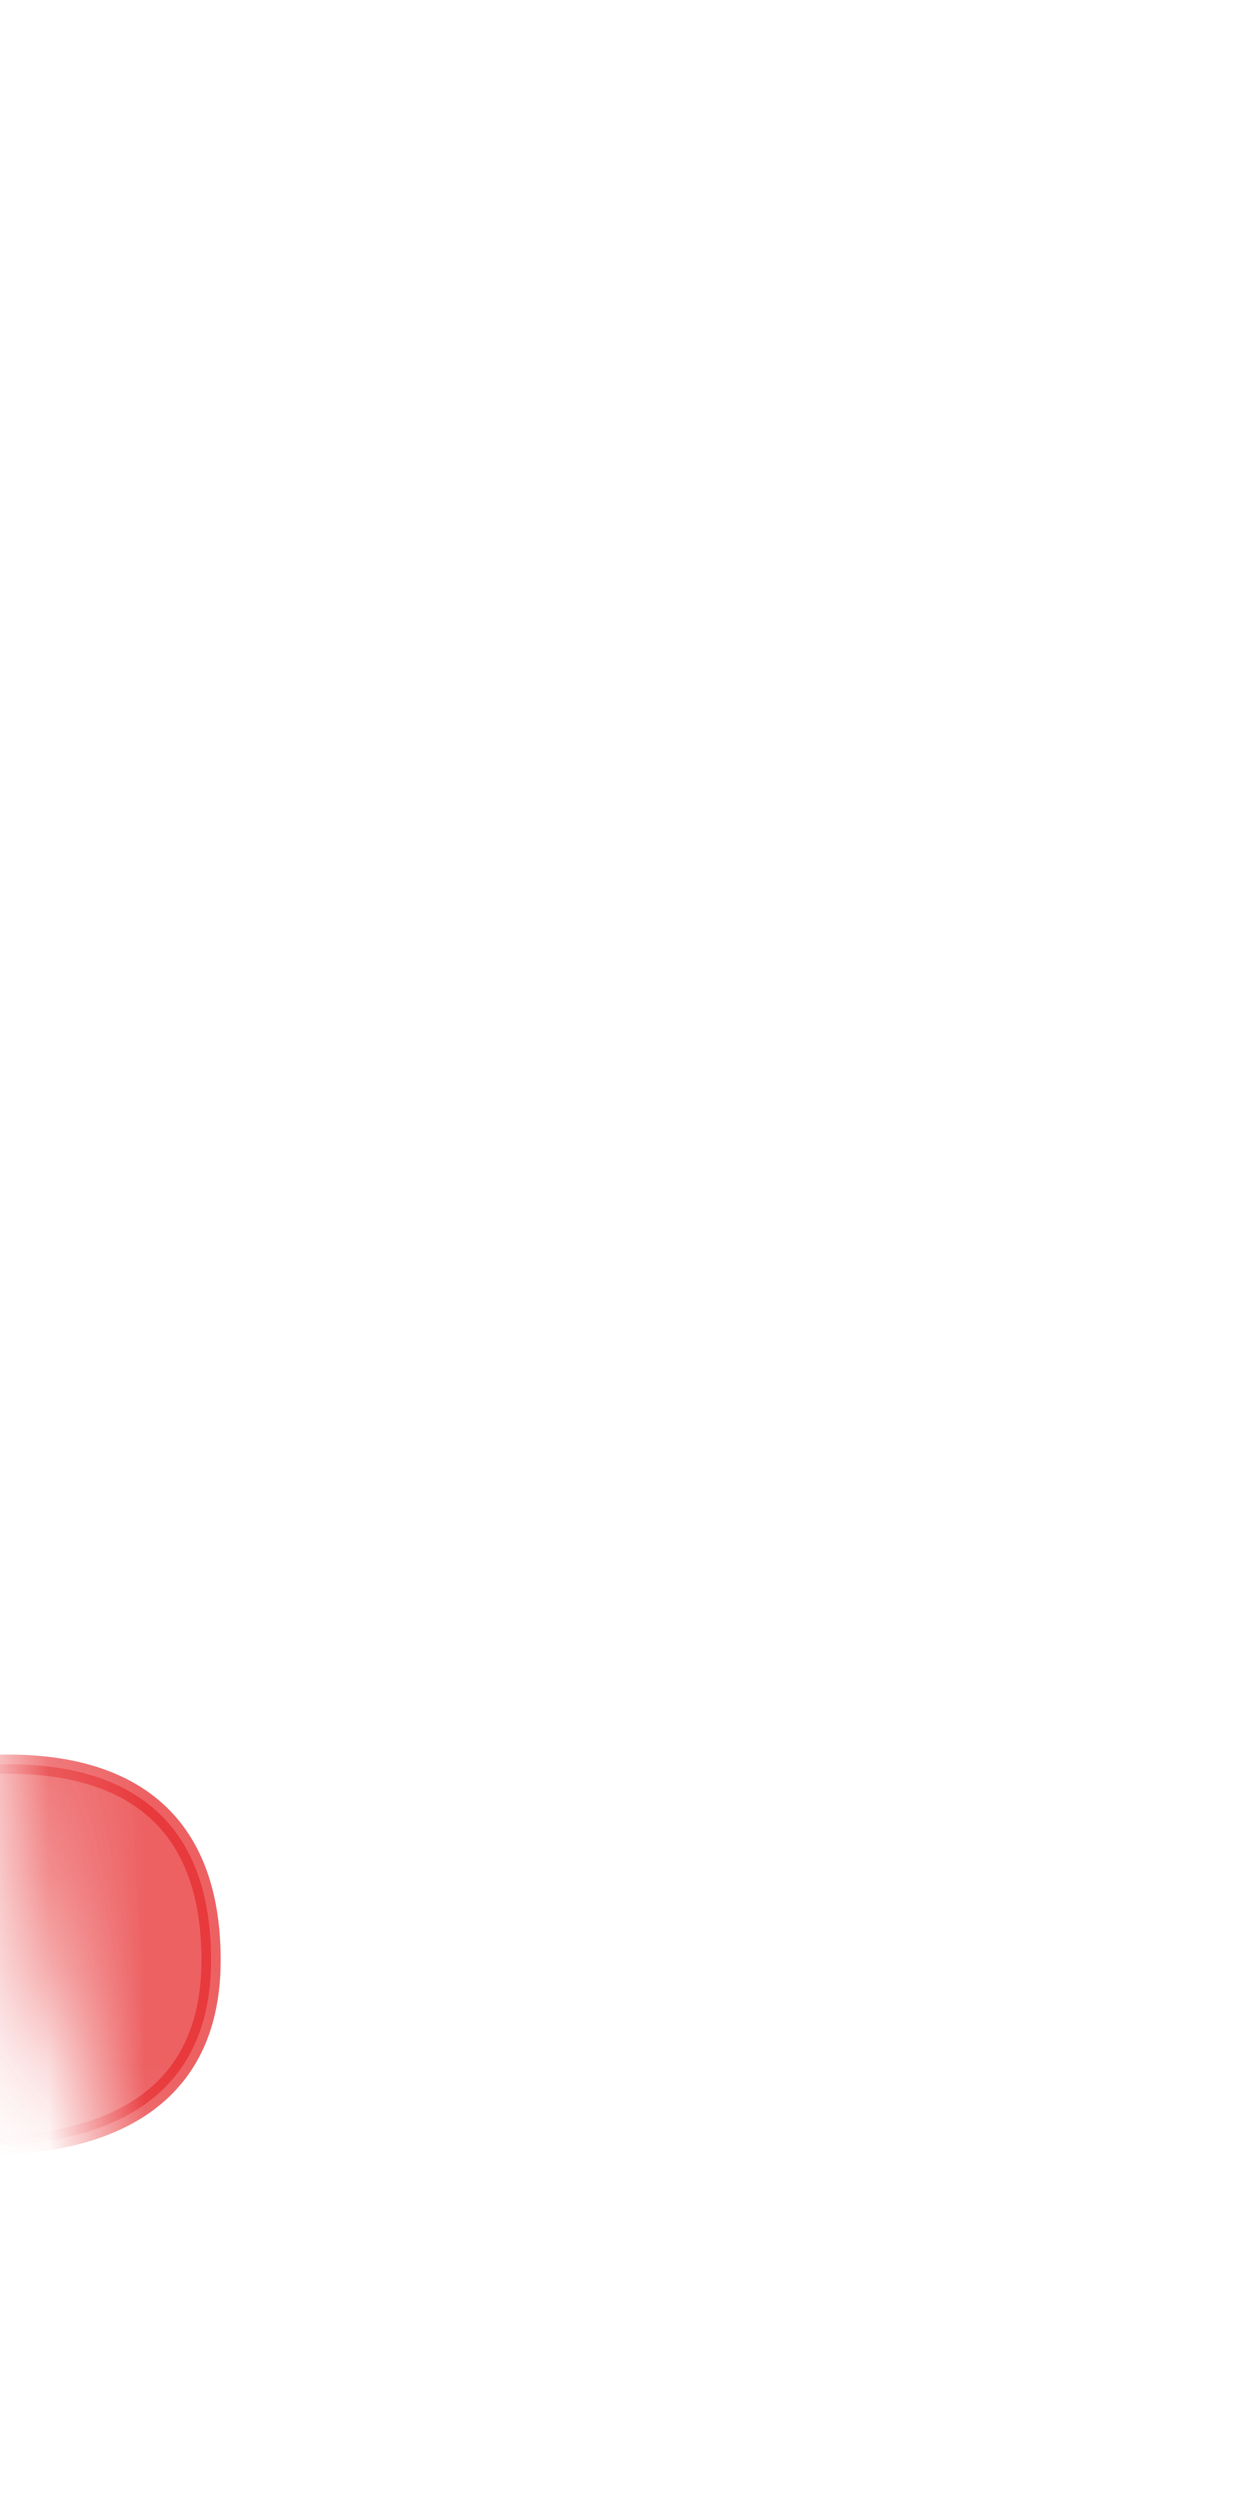 <svg width="13" height="26" viewBox="0 0 13 26" fill="none" xmlns="http://www.w3.org/2000/svg">
<mask id="mask0_254_17029" style="mask-type:luminance" maskUnits="userSpaceOnUse" x="0" y="14" width="13" height="12">
<path d="M11.413 17.006C12.463 19.296 12.583 22.336 10.953 23.336C9.283 24.366 8.263 23.336 7.433 23.576C6.603 23.816 4.173 26.426 2.203 24.346C0.533 22.586 -0.477 17.416 0.403 16.196C2.293 13.576 3.933 16.566 6.583 15.086C7.733 14.446 10.373 14.746 11.403 16.996L11.413 17.006Z" fill="white"/>
</mask>
<g mask="url(#mask0_254_17029)">
<path opacity="0.75" d="M-1.835 18.696C-1.835 18.696 2.195 17.206 2.195 20.386C2.195 23.206 -1.855 22.106 -1.855 22.106L-1.835 18.696Z" fill="#E62C2F" stroke="#E62C2F" stroke-width="0.2" stroke-linecap="round" stroke-linejoin="round"/>
</g>
</svg>
